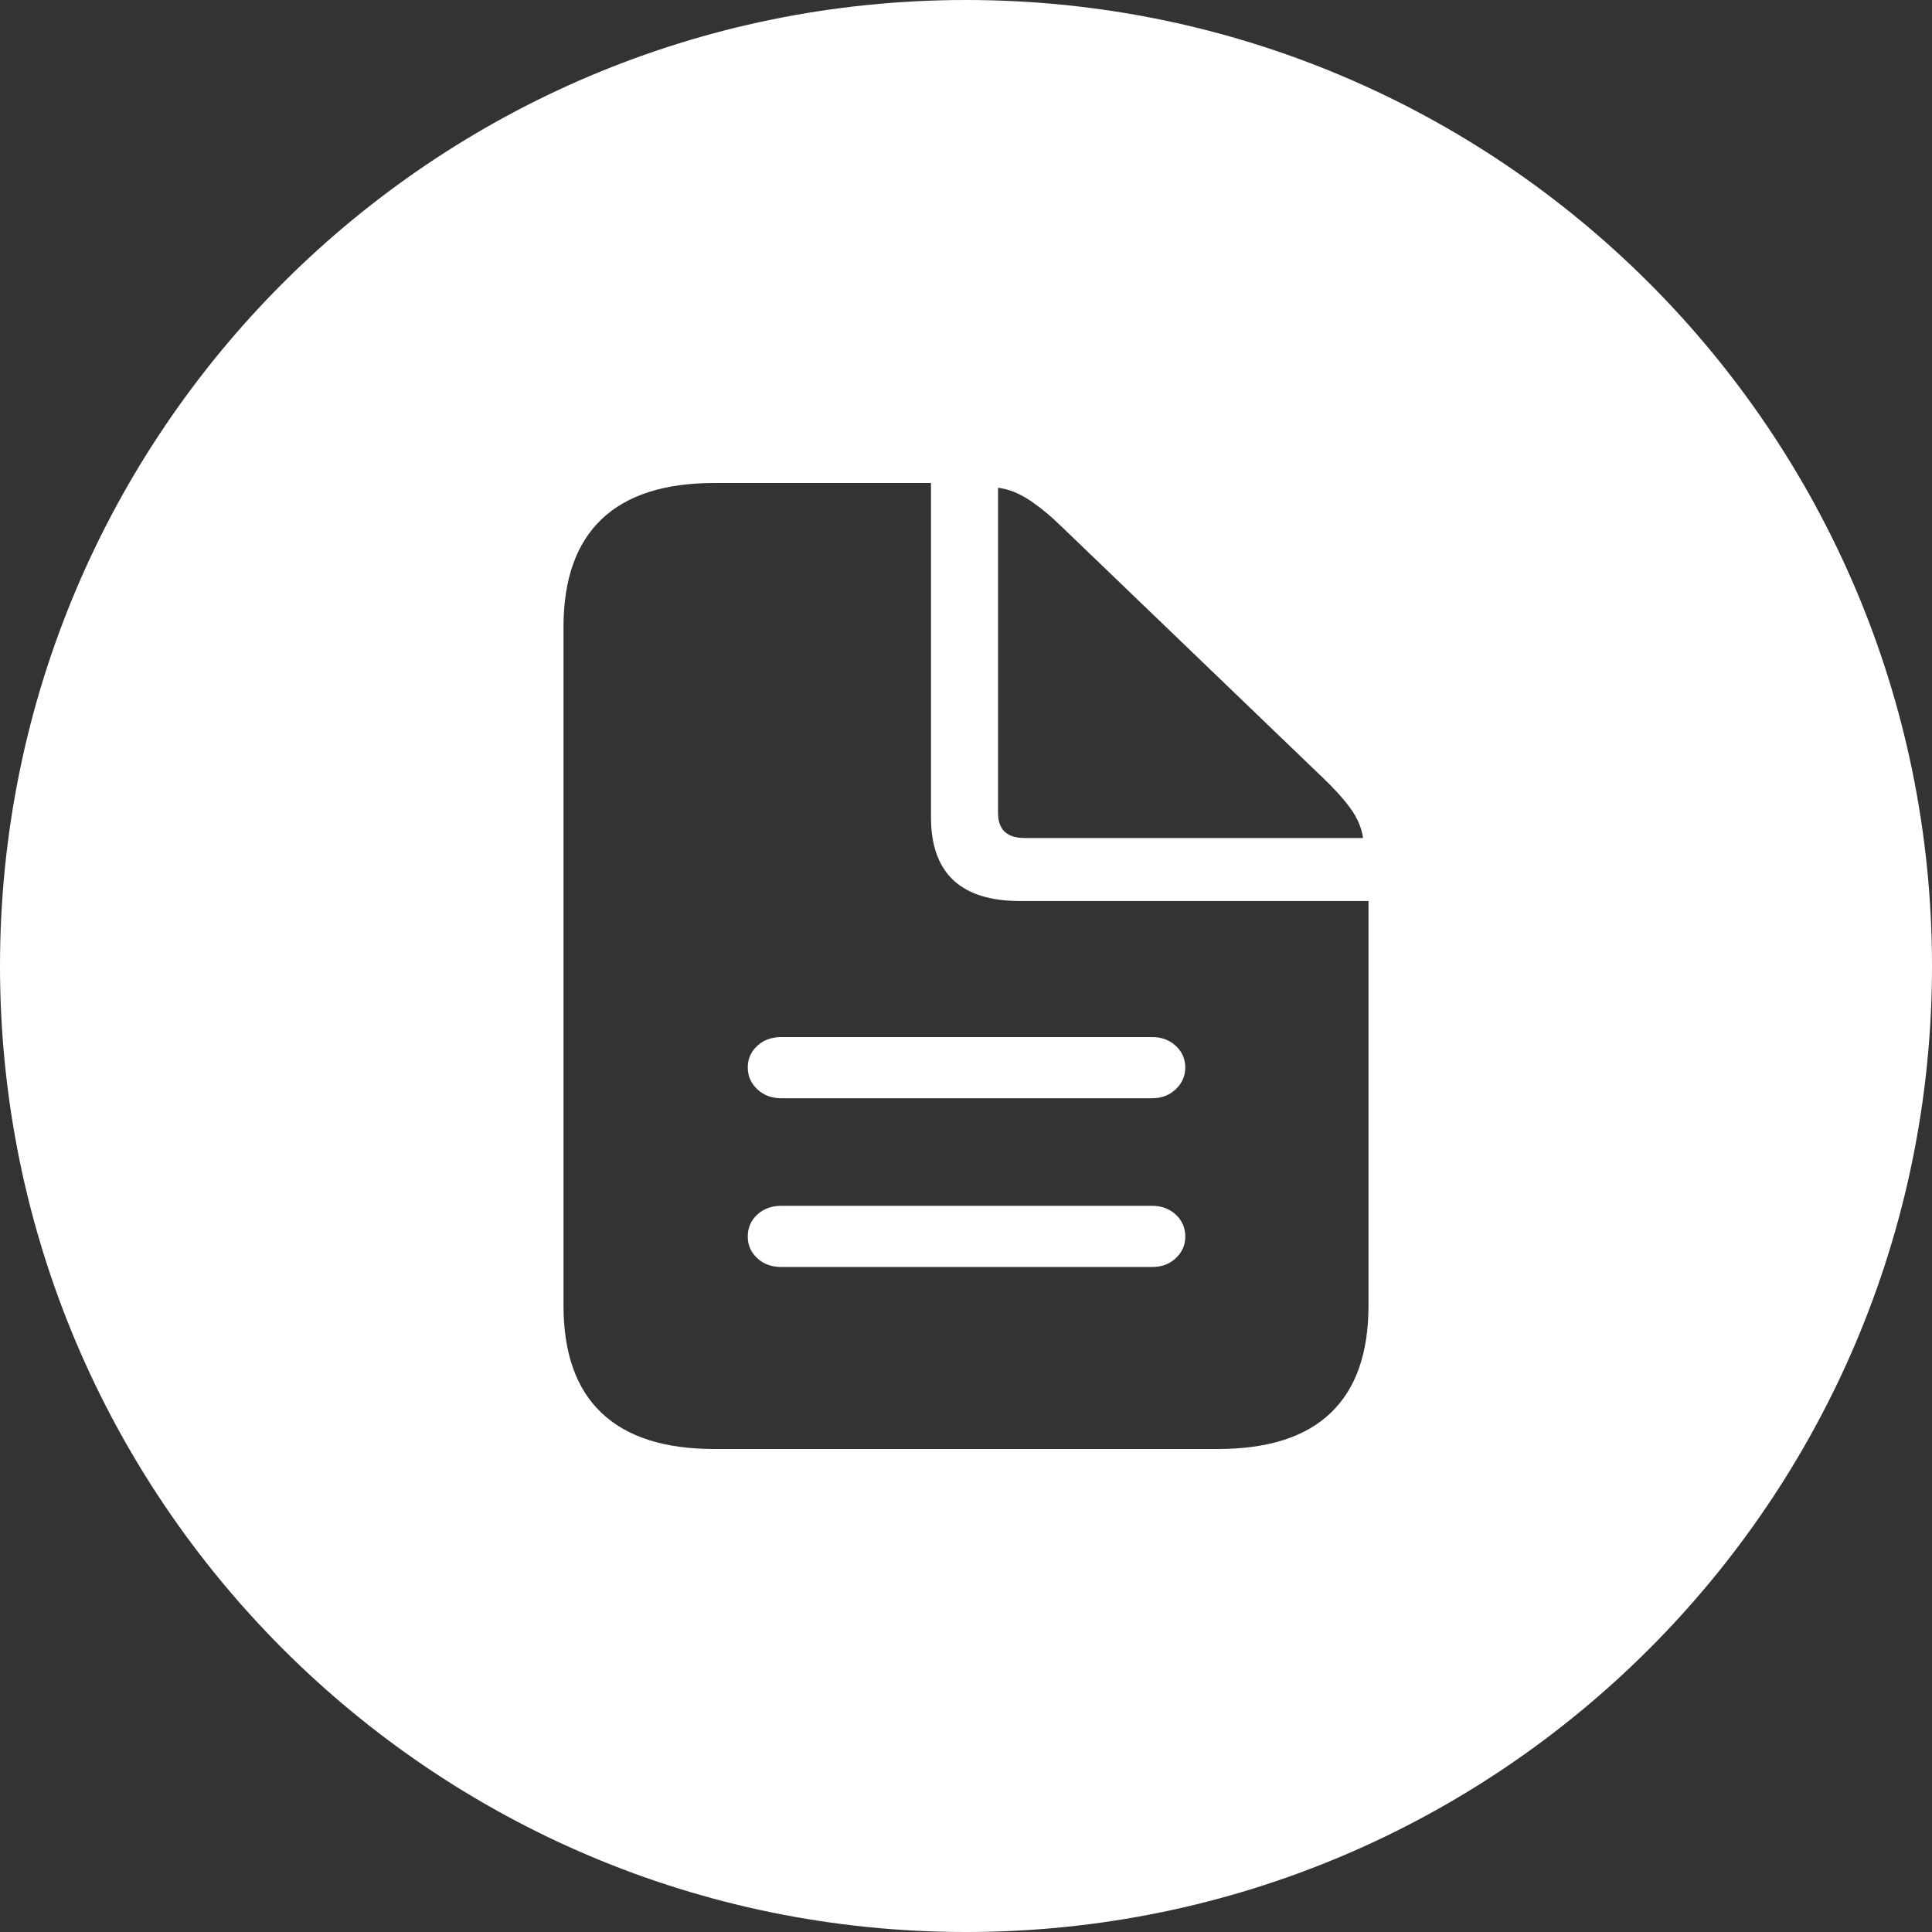 <svg width="24" height="24" viewBox="0 0 24 24" fill="none" xmlns="http://www.w3.org/2000/svg">
<rect x="0" y="0" width="24" height="24" fill="#333333" stroke="none"/>
<path fill-rule="evenodd" clip-rule="evenodd" d="M12 24C18.627 24 24 18.627 24 12C24 5.373 18.627 0 12 0C5.373 0 0 5.373 0 12C0 18.627 5.373 24 12 24ZM16.53 17.552C16.218 17.851 15.75 18 15.128 18H8.872C8.254 18 7.788 17.851 7.473 17.552C7.158 17.254 7 16.809 7 16.216V7.79C7 7.197 7.158 6.751 7.473 6.45C7.788 6.15 8.254 6 8.872 6H11.565V10.151C11.565 10.846 11.934 11.193 12.672 11.193H17V16.216C17 16.809 16.843 17.254 16.53 17.552ZM16.776 10.042C16.863 10.162 16.915 10.285 16.932 10.41H12.728C12.508 10.41 12.398 10.306 12.398 10.098V6.059C12.527 6.075 12.656 6.126 12.787 6.212C12.917 6.298 13.053 6.41 13.194 6.548L16.422 9.651C16.571 9.792 16.689 9.922 16.776 10.042ZM9.705 13.643H14.313C14.43 13.643 14.527 13.605 14.606 13.531C14.684 13.456 14.724 13.366 14.724 13.26C14.724 13.154 14.684 13.065 14.606 12.992C14.527 12.919 14.43 12.883 14.313 12.883H9.705C9.585 12.883 9.485 12.919 9.407 12.992C9.328 13.065 9.289 13.154 9.289 13.26C9.289 13.366 9.328 13.456 9.407 13.531C9.485 13.605 9.585 13.643 9.705 13.643ZM9.705 15.739H14.313C14.43 15.739 14.527 15.703 14.606 15.63C14.684 15.557 14.724 15.468 14.724 15.362C14.724 15.252 14.684 15.161 14.606 15.088C14.527 15.016 14.43 14.979 14.313 14.979H9.705C9.585 14.979 9.485 15.016 9.407 15.088C9.328 15.161 9.289 15.252 9.289 15.362C9.289 15.468 9.328 15.557 9.407 15.63C9.485 15.703 9.585 15.739 9.705 15.739Z" fill="white"/>
</svg>
